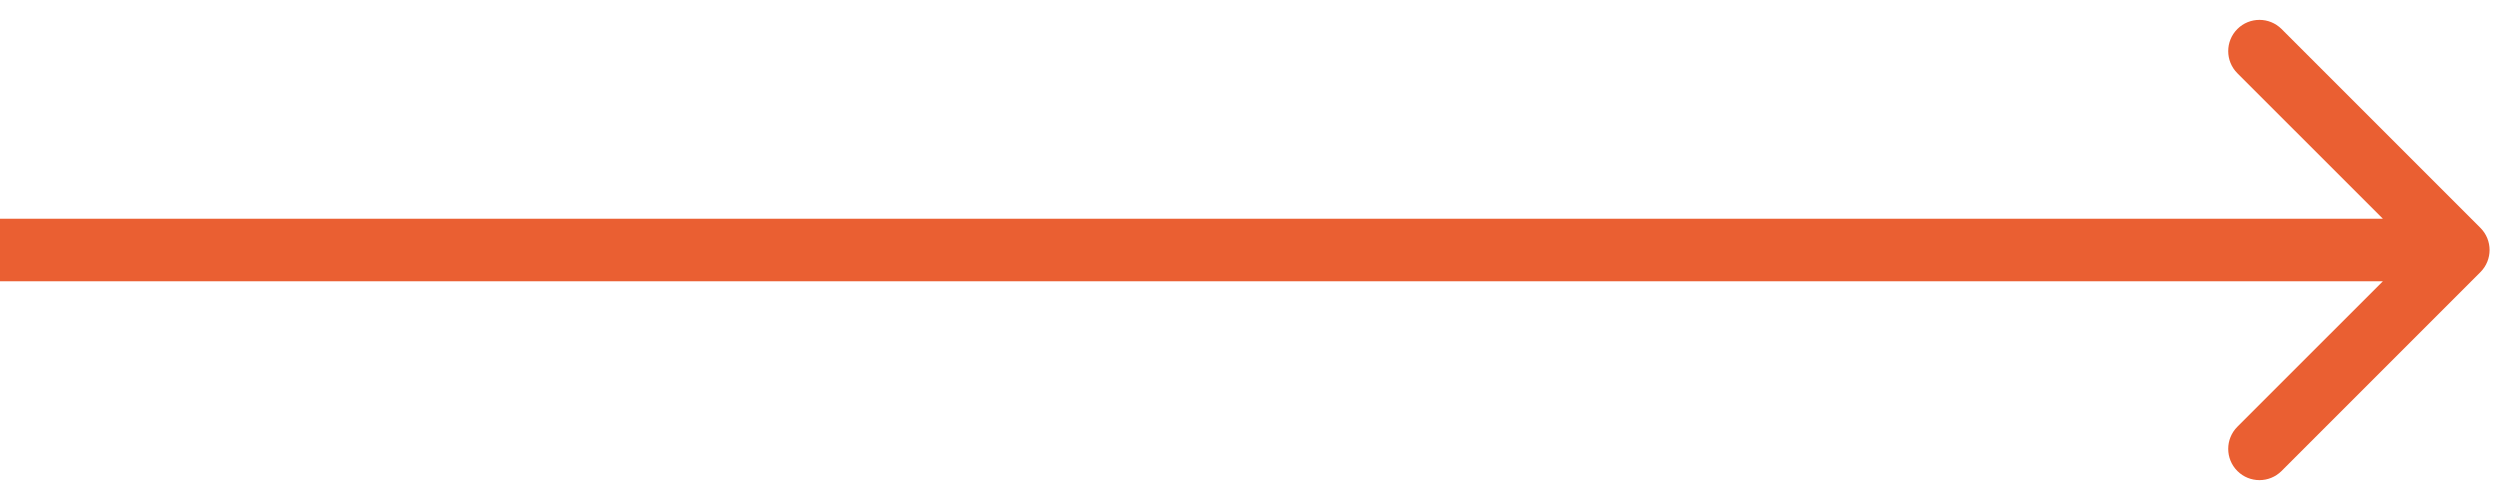 <svg width="120" height="24" viewBox="0 0 120 24" fill="none" xmlns="http://www.w3.org/2000/svg">
<path d="M119.061 13.061C119.646 12.475 119.646 11.525 119.061 10.939L109.515 1.393C108.929 0.808 107.979 0.808 107.393 1.393C106.808 1.979 106.808 2.929 107.393 3.515L115.879 12L107.393 20.485C106.808 21.071 106.808 22.021 107.393 22.607C107.979 23.192 108.929 23.192 109.515 22.607L119.061 13.061ZM0 13.5H118V10.5H0V13.5Z" fill="#EA5F32"/>
</svg>
